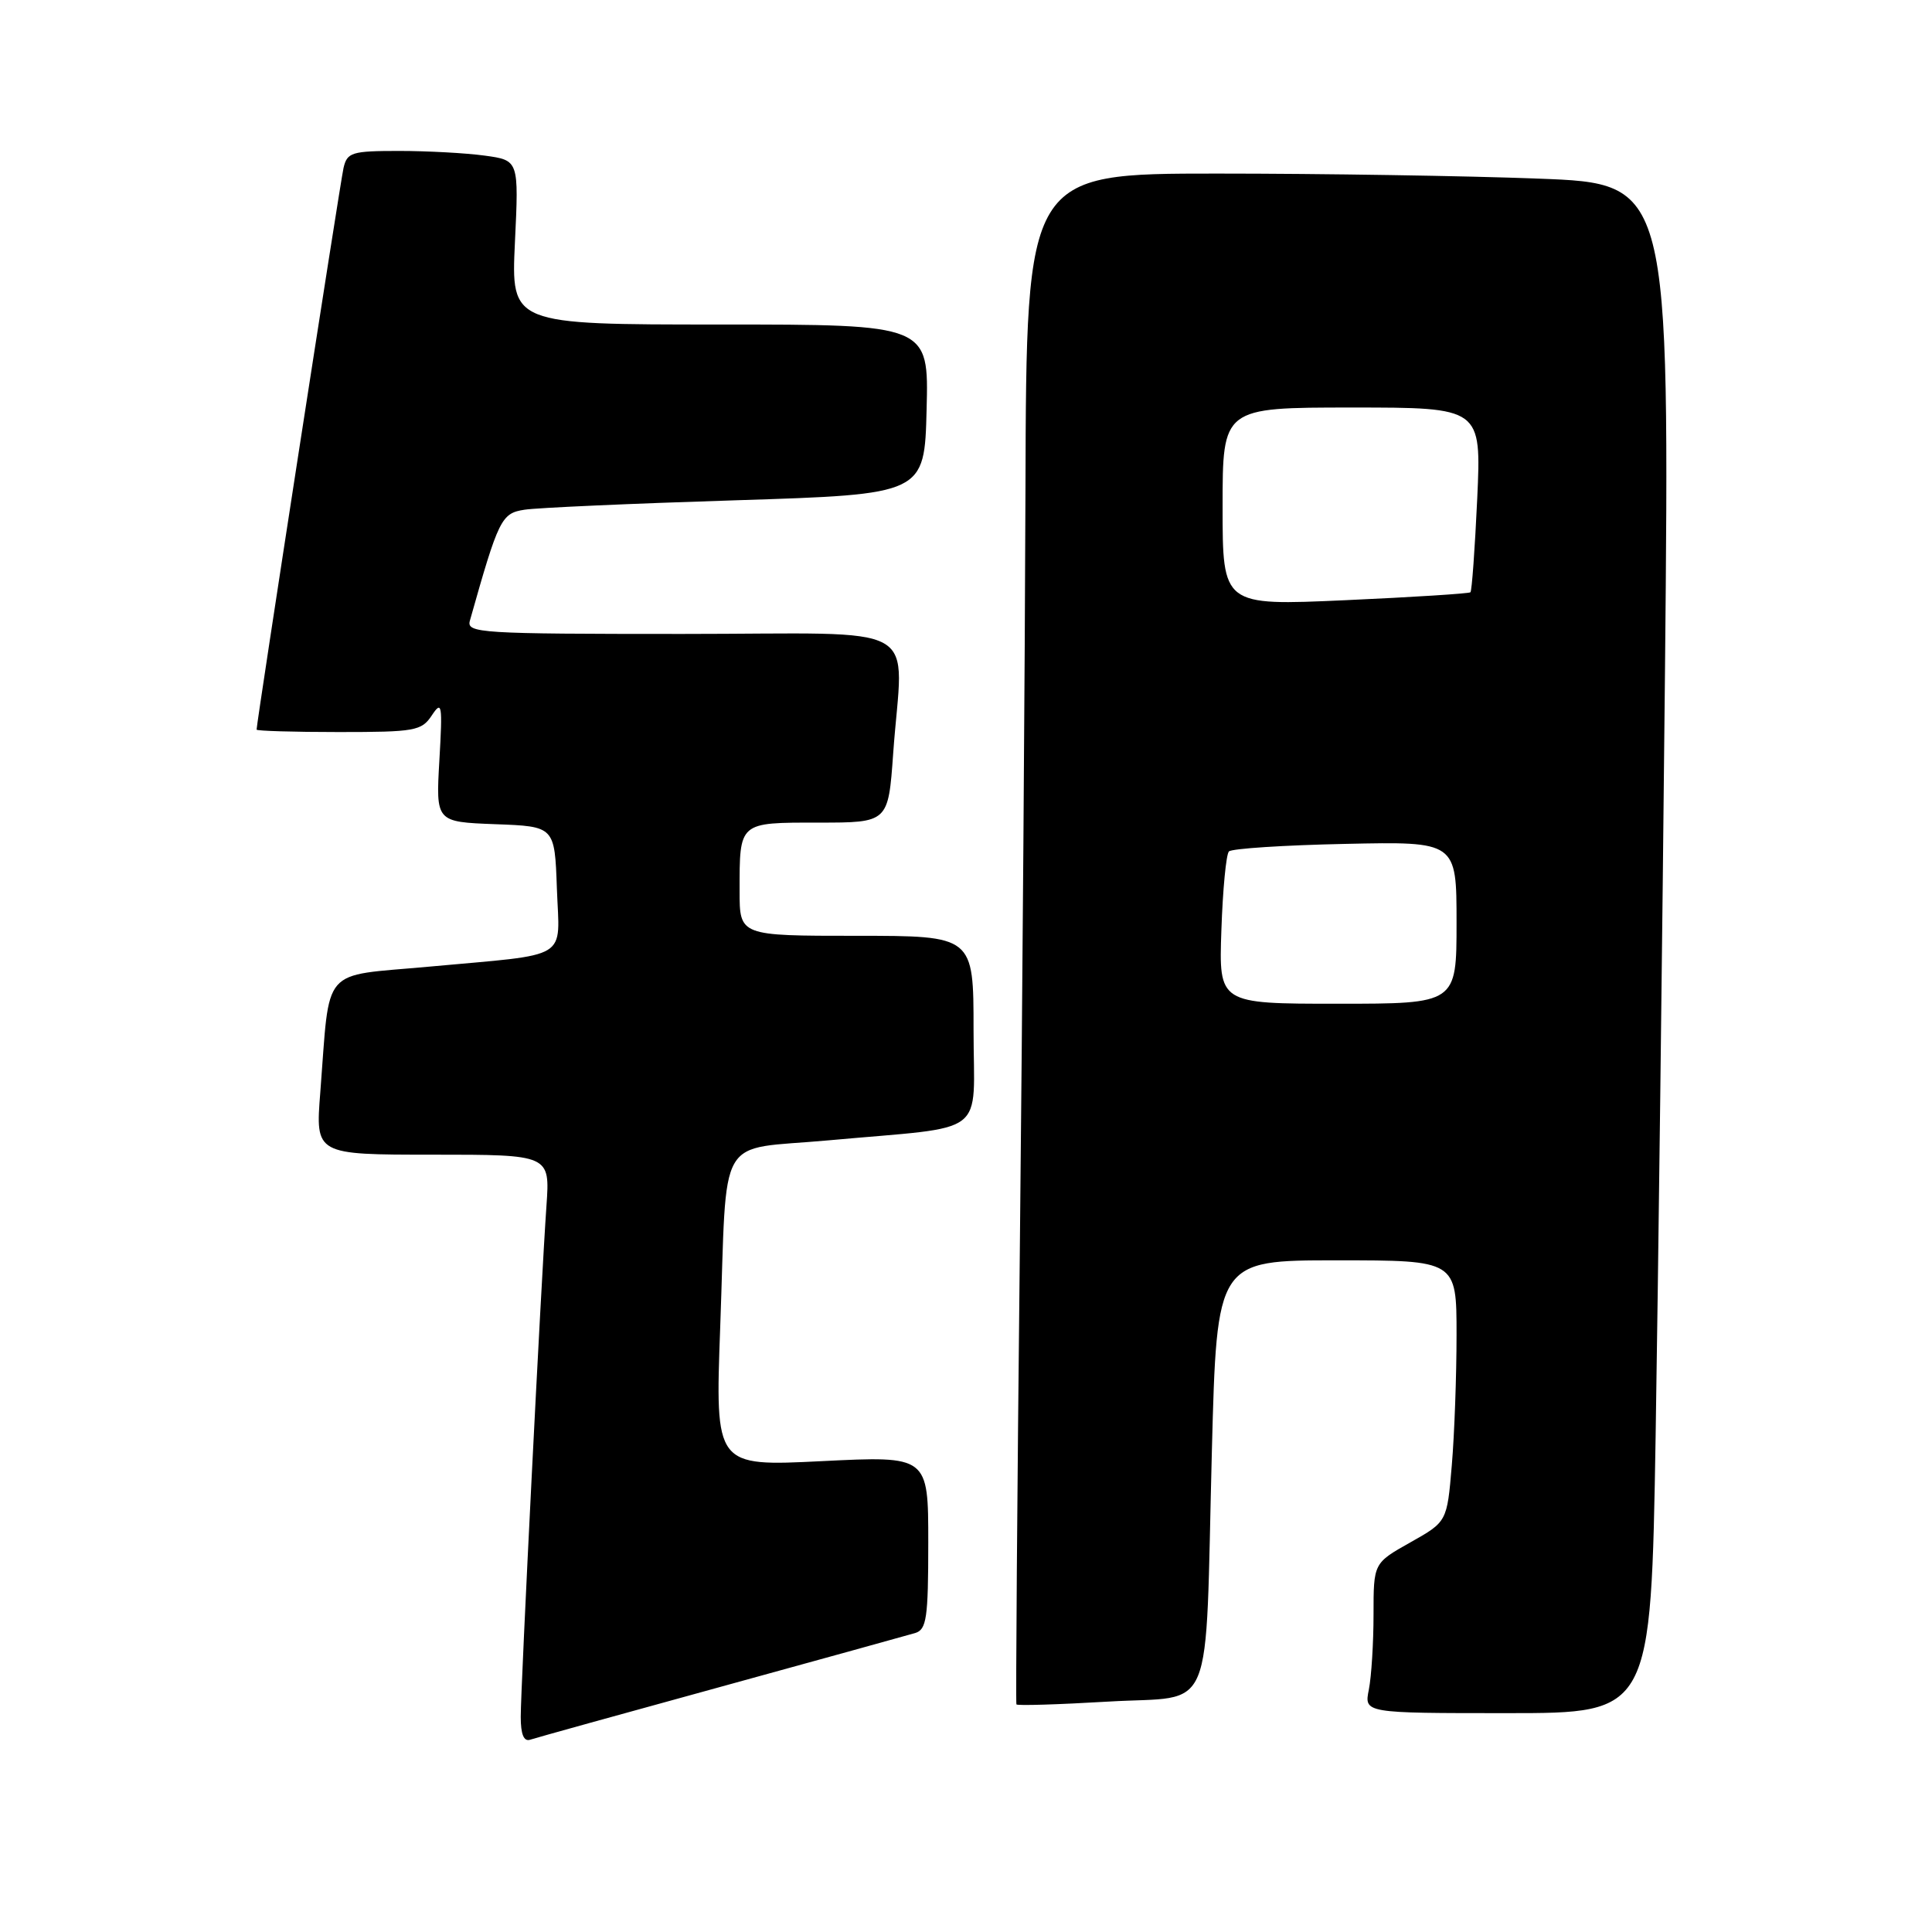 <?xml version="1.0" encoding="UTF-8" standalone="no"?>
<!DOCTYPE svg PUBLIC "-//W3C//DTD SVG 1.1//EN" "http://www.w3.org/Graphics/SVG/1.1/DTD/svg11.dtd" >
<svg xmlns="http://www.w3.org/2000/svg" xmlns:xlink="http://www.w3.org/1999/xlink" version="1.1" viewBox="0 0 256 256">
 <g >
 <path fill="currentColor"
d=" M 95.50 223.51 C 108.70 219.88 120.29 216.67 121.25 216.39 C 122.78 215.93 123.00 214.45 123.00 204.39 C 123.00 192.91 123.00 192.91 108.88 193.61 C 94.76 194.31 94.76 194.31 95.43 175.90 C 96.39 149.59 94.72 152.48 109.80 151.10 C 131.29 149.14 129.00 150.89 129.00 136.45 C 129.00 124.00 129.00 124.00 113.50 124.00 C 98.00 124.00 98.00 124.00 98.00 118.08 C 98.00 108.86 97.84 109.00 108.46 109.00 C 117.70 109.00 117.70 109.00 118.35 99.85 C 119.62 82.02 123.11 84.00 90.38 84.00 C 63.61 84.00 61.80 83.89 62.26 82.25 C 66.07 68.74 66.43 68.01 69.50 67.54 C 71.15 67.28 83.75 66.72 97.50 66.29 C 122.50 65.50 122.50 65.50 122.78 54.25 C 123.07 43.00 123.07 43.00 95.39 43.00 C 67.72 43.00 67.72 43.00 68.23 32.12 C 68.75 21.24 68.75 21.24 64.23 20.62 C 61.75 20.28 56.64 20.00 52.88 20.00 C 46.60 20.00 46.00 20.19 45.52 22.25 C 45.08 24.16 34.00 95.74 34.00 96.68 C 34.00 96.85 38.90 97.00 44.88 97.00 C 54.99 97.00 55.86 96.85 57.22 94.79 C 58.56 92.77 58.65 93.31 58.22 100.74 C 57.75 108.91 57.75 108.91 65.62 109.21 C 73.50 109.50 73.50 109.50 73.79 117.72 C 74.13 127.38 75.84 126.34 56.82 128.09 C 42.35 129.42 43.76 127.78 42.44 144.75 C 41.79 153.00 41.79 153.00 57.34 153.00 C 72.88 153.00 72.88 153.00 72.41 159.75 C 71.71 169.68 69.00 223.50 69.00 227.50 C 69.00 229.81 69.41 230.80 70.25 230.52 C 70.94 230.29 82.30 227.13 95.50 223.51 Z  M 219.38 190.25 C 219.71 170.04 220.27 124.44 220.62 88.91 C 221.24 24.32 221.24 24.32 203.87 23.67 C 194.32 23.30 175.14 23.00 161.25 23.00 C 136.00 23.00 136.00 23.00 135.88 64.75 C 135.81 87.71 135.47 133.27 135.13 166.00 C 134.78 198.73 134.58 225.65 134.68 225.84 C 134.77 226.03 140.25 225.86 146.86 225.47 C 161.17 224.61 159.64 228.34 160.58 192.25 C 161.24 167.00 161.24 167.00 177.12 167.00 C 193.00 167.00 193.00 167.00 193.00 176.85 C 193.00 182.27 192.72 190.06 192.37 194.17 C 191.74 201.64 191.74 201.64 186.87 204.38 C 182.00 207.12 182.00 207.12 182.00 213.93 C 182.00 217.68 181.72 222.16 181.38 223.88 C 180.75 227.00 180.75 227.00 199.75 227.00 C 218.76 227.00 218.76 227.00 219.38 190.25 Z  M 161.84 123.25 C 162.02 117.89 162.47 113.19 162.84 112.82 C 163.20 112.44 170.14 111.99 178.25 111.82 C 193.00 111.50 193.00 111.50 193.00 122.25 C 193.00 133.00 193.00 133.00 177.25 133.00 C 161.50 133.00 161.50 133.00 161.84 123.25 Z  M 162.00 67.13 C 162.00 54.00 162.00 54.00 179.15 54.00 C 196.29 54.00 196.29 54.00 195.74 66.08 C 195.43 72.72 195.03 78.30 194.84 78.48 C 194.65 78.65 187.19 79.13 178.25 79.53 C 162.00 80.26 162.00 80.26 162.00 67.13 Z "/>
</g>
</svg>